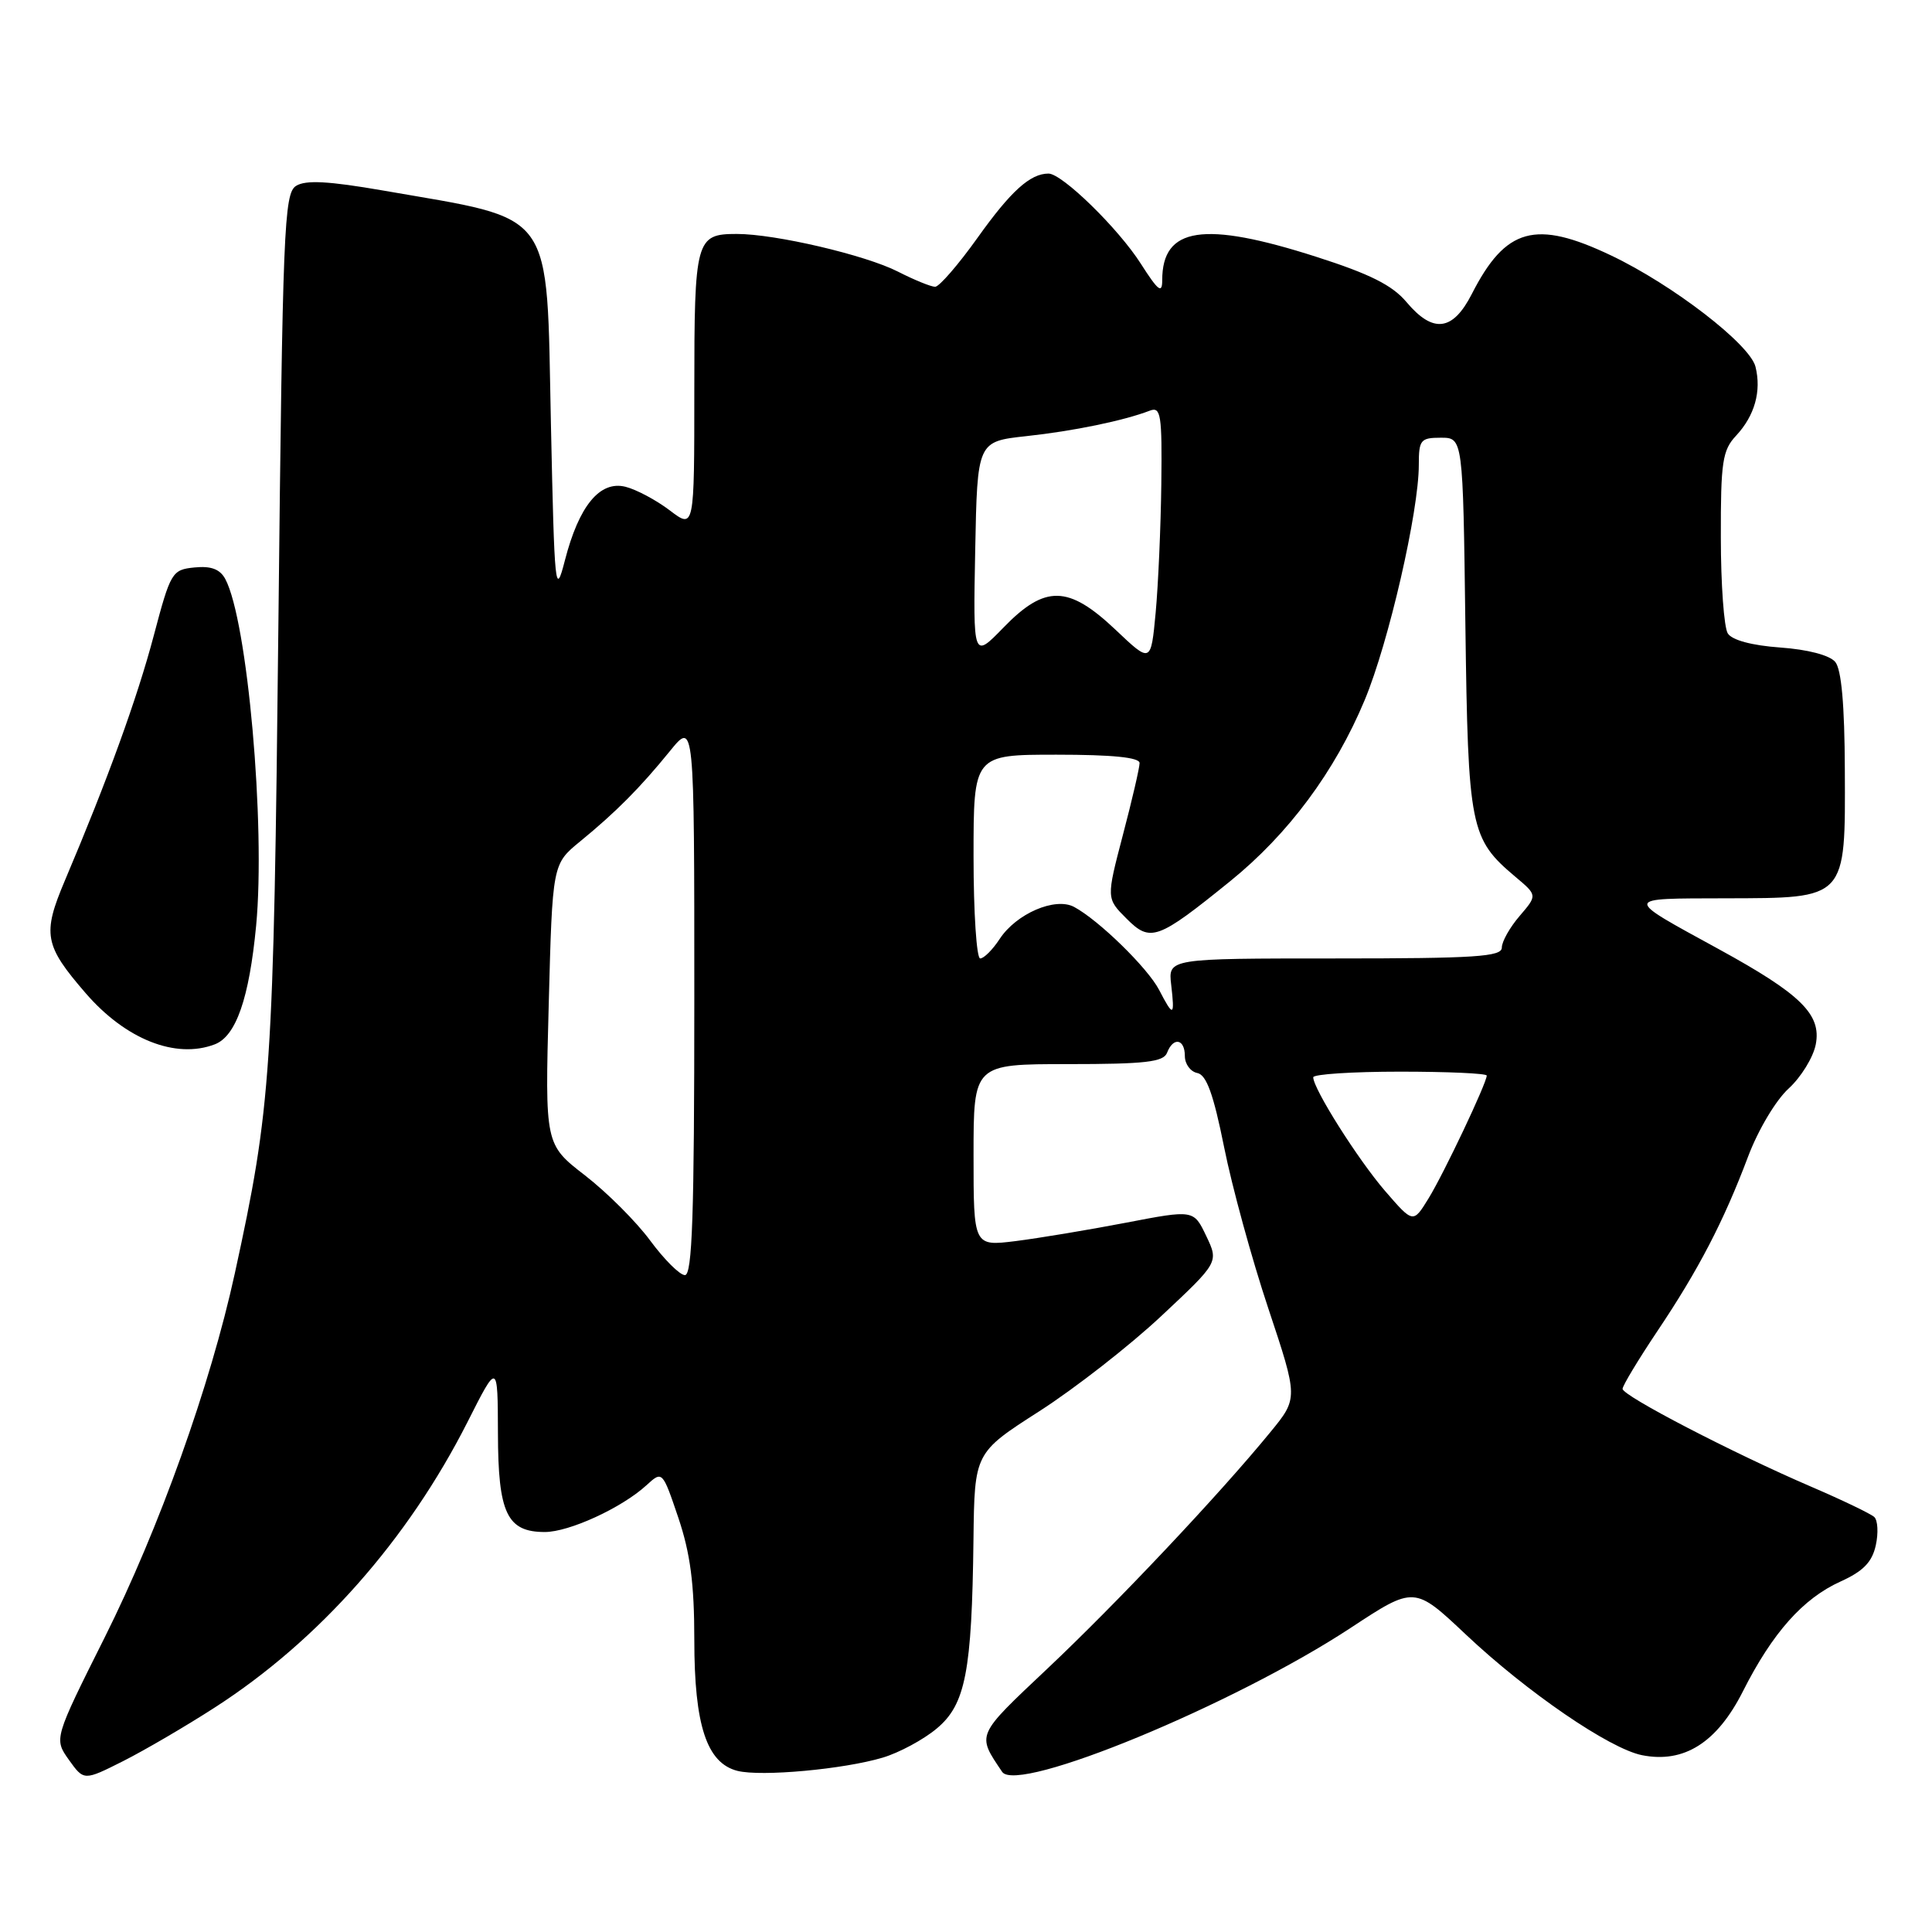 <?xml version="1.0" encoding="UTF-8" standalone="no"?>
<!DOCTYPE svg PUBLIC "-//W3C//DTD SVG 1.1//EN" "http://www.w3.org/Graphics/SVG/1.1/DTD/svg11.dtd" >
<svg xmlns="http://www.w3.org/2000/svg" xmlns:xlink="http://www.w3.org/1999/xlink" version="1.1" viewBox="0 0 256 256">
 <g >
 <path fill="currentColor"
d=" M 28.48 226.24 C 42.25 217.37 54.03 204.05 61.95 188.42 C 65.95 180.50 65.95 180.50 65.98 189.92 C 66.00 200.51 67.18 203.00 72.19 203.00 C 75.42 203.00 82.38 199.80 85.64 196.82 C 87.77 194.87 87.77 194.87 89.89 201.13 C 91.47 205.83 92.00 209.85 92.00 217.29 C 92.00 228.63 93.65 233.62 97.72 234.65 C 100.87 235.44 111.80 234.44 116.98 232.89 C 119.15 232.24 122.37 230.51 124.12 229.04 C 127.94 225.86 128.78 221.51 128.99 204.00 C 129.13 192.50 129.13 192.50 137.71 187.00 C 142.43 183.97 149.71 178.29 153.89 174.37 C 161.49 167.25 161.49 167.25 159.83 163.77 C 158.17 160.29 158.17 160.29 149.17 162.02 C 144.22 162.97 137.66 164.06 134.58 164.45 C 129.00 165.14 129.00 165.14 129.00 153.07 C 129.00 141.00 129.00 141.00 141.53 141.00 C 151.75 141.00 154.17 140.72 154.64 139.50 C 155.46 137.36 157.00 137.64 157.00 139.93 C 157.00 140.99 157.74 142.00 158.65 142.18 C 159.86 142.42 160.79 144.97 162.20 152.00 C 163.24 157.22 165.88 166.85 168.06 173.38 C 172.02 185.27 172.02 185.27 168.31 189.79 C 161.55 198.05 148.03 212.38 138.82 221.07 C 129.26 230.09 129.41 229.75 132.79 234.78 C 134.78 237.74 163.49 225.88 178.96 215.71 C 187.41 210.15 187.41 210.15 194.24 216.59 C 202.32 224.21 213.27 231.71 217.57 232.57 C 223.14 233.68 227.51 230.91 230.94 224.12 C 234.87 216.34 238.91 211.80 243.90 209.55 C 246.88 208.20 248.06 206.99 248.55 204.77 C 248.91 203.14 248.82 201.45 248.35 201.01 C 247.88 200.58 244.12 198.77 240.00 197.00 C 229.58 192.52 215.00 184.95 215.00 184.03 C 215.00 183.61 217.07 180.18 219.59 176.41 C 225.05 168.28 228.40 161.83 231.62 153.28 C 232.95 149.74 235.31 145.78 237.00 144.24 C 238.65 142.73 240.27 140.10 240.60 138.38 C 241.36 134.41 238.63 131.73 227.77 125.78 C 215.00 118.79 214.96 119.07 228.60 119.03 C 244.77 118.99 244.52 119.27 244.45 101.98 C 244.42 93.42 244.00 88.70 243.18 87.71 C 242.44 86.82 239.55 86.06 235.90 85.80 C 232.13 85.53 229.50 84.82 228.94 83.93 C 228.44 83.14 228.02 77.42 228.02 71.21 C 228.00 61.21 228.23 59.66 230.04 57.73 C 232.51 55.08 233.42 51.83 232.61 48.59 C 231.86 45.61 221.66 37.75 213.50 33.86 C 203.45 29.07 199.51 30.16 195.02 38.96 C 192.50 43.89 189.89 44.21 186.37 40.03 C 184.49 37.79 181.51 36.30 174.42 34.03 C 159.48 29.24 154.00 30.07 154.00 37.13 C 154.00 38.96 153.47 38.55 151.17 34.95 C 148.19 30.27 140.74 23.00 138.93 23.00 C 136.51 23.00 133.95 25.31 129.55 31.48 C 126.99 35.07 124.45 38.00 123.91 38.00 C 123.37 38.00 121.15 37.10 118.98 35.99 C 114.66 33.79 102.74 31.00 97.63 31.00 C 92.19 31.00 92.00 31.70 92.00 51.75 C 92.00 70.10 92.00 70.10 88.75 67.63 C 86.96 66.27 84.32 64.86 82.88 64.50 C 79.48 63.65 76.71 67.03 74.85 74.26 C 73.58 79.20 73.47 78.17 73.00 56.16 C 72.38 27.28 73.82 29.27 50.73 25.24 C 43.51 23.99 40.50 23.83 39.23 24.63 C 37.64 25.63 37.45 30.22 36.89 82.61 C 36.25 142.12 35.95 146.57 31.11 168.75 C 27.88 183.55 21.09 202.53 13.88 216.95 C 7.15 230.40 7.15 230.40 9.13 233.19 C 11.12 235.97 11.12 235.97 16.31 233.36 C 19.16 231.92 24.64 228.72 28.48 226.24 Z  M 28.46 138.38 C 31.28 137.30 33.02 132.28 33.94 122.65 C 35.20 109.31 32.79 82.20 29.85 76.72 C 29.15 75.42 27.97 74.97 25.78 75.19 C 22.79 75.49 22.61 75.79 20.38 84.20 C 18.18 92.52 14.23 103.40 8.60 116.67 C 5.59 123.78 5.86 125.25 11.35 131.60 C 16.65 137.73 23.29 140.36 28.46 138.38 Z  M 86.16 164.39 C 84.33 161.90 80.44 158.01 77.52 155.75 C 72.21 151.64 72.21 151.64 72.71 133.07 C 73.20 114.50 73.20 114.50 76.85 111.51 C 81.64 107.59 84.82 104.38 88.77 99.52 C 92.00 95.54 92.00 95.54 92.00 132.27 C 92.00 161.01 91.73 168.99 90.75 168.96 C 90.06 168.94 88.00 166.88 86.16 164.39 Z  M 183.53 157.81 C 179.95 153.66 174.03 144.30 174.01 142.75 C 174.00 142.34 179.18 142.00 185.50 142.00 C 191.82 142.00 197.00 142.23 197.00 142.52 C 197.00 143.50 191.32 155.50 189.28 158.81 C 187.25 162.11 187.25 162.11 183.53 157.81 Z  M 153.59 131.17 C 152.08 128.26 145.59 121.92 142.32 120.17 C 139.82 118.84 134.66 121.06 132.46 124.42 C 131.53 125.84 130.37 127.00 129.88 127.00 C 129.40 127.00 129.00 120.92 129.00 113.50 C 129.00 100.00 129.00 100.00 140.00 100.00 C 147.39 100.00 151.00 100.36 151.00 101.11 C 151.00 101.72 150.01 106.00 148.79 110.63 C 146.59 119.04 146.59 119.04 149.26 121.71 C 152.44 124.90 153.36 124.57 163.01 116.76 C 170.73 110.51 176.89 102.21 180.83 92.76 C 184.01 85.13 188.00 67.77 188.00 61.59 C 188.00 58.29 188.23 58.00 190.92 58.00 C 193.85 58.00 193.85 58.00 194.17 82.75 C 194.53 109.82 194.79 111.12 200.82 116.20 C 203.71 118.63 203.71 118.63 201.36 121.37 C 200.06 122.88 199.00 124.76 199.00 125.56 C 199.00 126.77 195.50 127.00 176.89 127.00 C 154.78 127.00 154.78 127.00 155.19 130.50 C 155.68 134.74 155.48 134.82 153.59 131.17 Z  M 147.81 83.44 C 141.56 77.53 138.48 77.47 132.97 83.15 C 128.94 87.30 128.94 87.30 129.22 72.90 C 129.50 58.50 129.50 58.50 136.00 57.79 C 142.23 57.12 148.92 55.74 152.37 54.41 C 153.82 53.86 153.99 54.95 153.88 64.14 C 153.81 69.84 153.47 77.51 153.13 81.19 C 152.50 87.89 152.50 87.89 147.81 83.44 Z "/>
</g>
</svg>